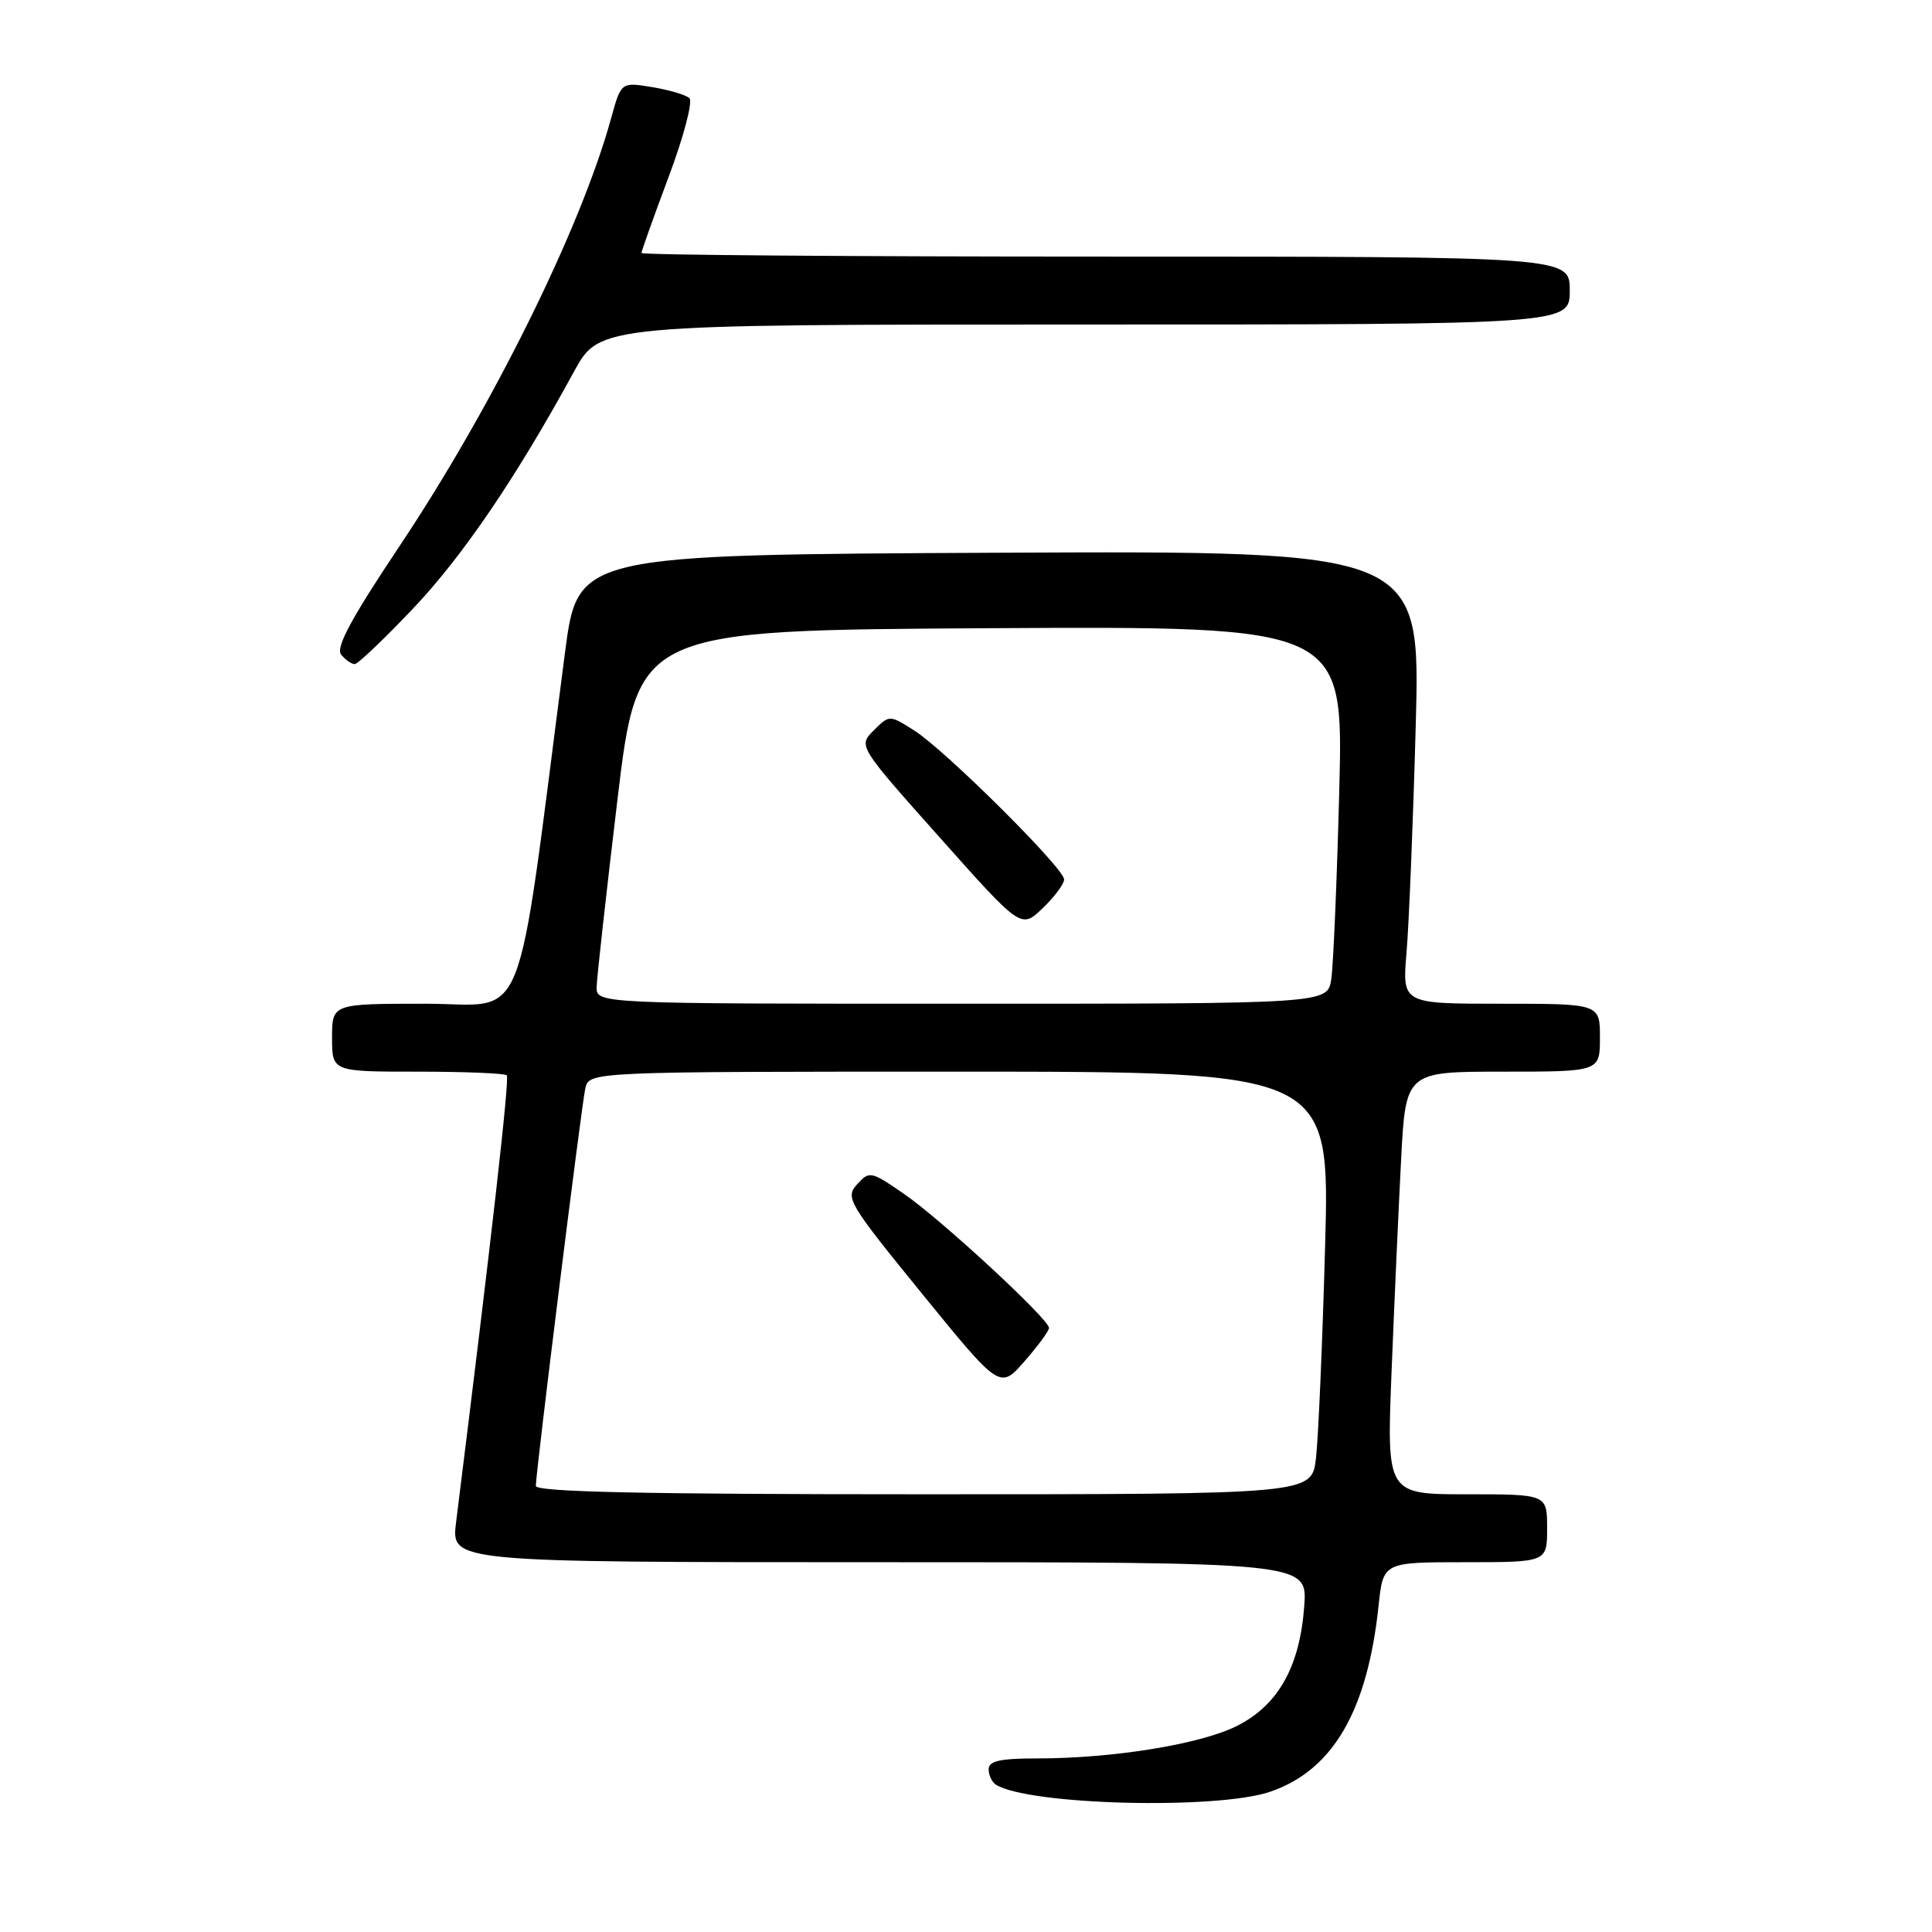 <?xml version="1.0" encoding="UTF-8" standalone="no"?>
<!DOCTYPE svg PUBLIC "-//W3C//DTD SVG 1.1//EN" "http://www.w3.org/Graphics/SVG/1.1/DTD/svg11.dtd" >
<svg xmlns="http://www.w3.org/2000/svg" xmlns:xlink="http://www.w3.org/1999/xlink" version="1.1" viewBox="0 0 256 256">
 <g >
 <path fill="currentColor"
d=" M 168.29 237.42 C 176.61 234.58 181.19 226.73 182.67 212.75 C 183.28 207.00 183.28 207.00 194.14 207.00 C 205.00 207.00 205.00 207.00 205.00 202.50 C 205.00 198.00 205.00 198.00 194.37 198.00 C 183.74 198.00 183.74 198.00 184.39 181.75 C 184.75 172.81 185.31 160.21 185.65 153.75 C 186.26 142.00 186.26 142.00 199.13 142.00 C 212.00 142.00 212.00 142.00 212.00 137.50 C 212.00 133.00 212.00 133.00 198.90 133.00 C 185.80 133.00 185.80 133.00 186.37 126.25 C 186.69 122.54 187.24 109.03 187.59 96.24 C 188.23 72.98 188.23 72.98 132.39 73.24 C 76.55 73.50 76.55 73.50 74.86 86.50 C 68.19 137.82 70.11 133.00 56.37 133.00 C 44.00 133.00 44.00 133.00 44.00 137.50 C 44.00 142.00 44.00 142.00 55.33 142.00 C 61.57 142.00 66.88 142.22 67.15 142.48 C 67.54 142.87 65.13 164.14 60.43 201.73 C 59.77 207.00 59.77 207.00 116.50 207.00 C 173.24 207.00 173.24 207.00 172.82 212.80 C 172.24 220.84 169.37 225.94 163.91 228.69 C 159.09 231.12 147.50 233.00 137.43 233.00 C 132.50 233.00 131.00 233.34 131.00 234.44 C 131.00 235.23 131.44 236.16 131.98 236.49 C 136.35 239.19 161.23 239.82 168.29 237.42 Z  M 54.70 80.67 C 61.29 73.74 68.42 63.25 76.05 49.25 C 79.46 43.00 79.46 43.00 143.73 43.00 C 208.00 43.00 208.00 43.00 208.00 38.50 C 208.00 34.00 208.00 34.00 146.50 34.00 C 112.67 34.00 85.00 33.79 85.00 33.52 C 85.00 33.26 86.62 28.72 88.60 23.43 C 90.59 18.14 91.82 13.45 91.35 13.01 C 90.88 12.57 88.65 11.91 86.40 11.54 C 82.30 10.87 82.30 10.87 80.97 15.69 C 76.96 30.26 65.23 53.97 52.90 72.42 C 46.49 82.02 44.45 85.83 45.21 86.75 C 45.78 87.44 46.58 88.00 47.00 88.00 C 47.41 88.00 50.88 84.70 54.70 80.67 Z  M 71.00 196.89 C 71.00 195.07 77.02 146.70 77.55 144.25 C 78.04 142.00 78.04 142.00 127.14 142.00 C 176.23 142.00 176.23 142.00 175.58 165.25 C 175.23 178.04 174.68 190.64 174.37 193.25 C 173.81 198.00 173.81 198.00 122.41 198.00 C 85.27 198.00 71.00 197.69 71.00 196.89 Z  M 139.00 175.96 C 139.00 174.80 124.70 161.58 119.79 158.20 C 115.39 155.17 115.19 155.13 113.57 156.93 C 111.97 158.69 112.39 159.40 122.19 171.44 C 132.50 184.10 132.50 184.10 135.75 180.38 C 137.54 178.34 139.00 176.35 139.00 175.96 Z  M 79.06 130.75 C 79.09 129.51 80.33 118.38 81.81 106.00 C 84.51 83.50 84.51 83.50 131.26 83.24 C 178.02 82.98 178.02 82.98 177.46 104.74 C 177.15 116.71 176.67 127.96 176.40 129.75 C 175.91 133.00 175.91 133.00 127.45 133.00 C 79.00 133.00 79.00 133.00 79.06 130.75 Z  M 141.00 116.53 C 141.00 115.05 125.25 99.40 121.15 96.80 C 117.85 94.71 117.85 94.71 115.78 96.78 C 113.71 98.84 113.71 98.84 124.51 110.96 C 135.30 123.08 135.30 123.08 138.15 120.35 C 139.72 118.85 141.00 117.13 141.00 116.53 Z "/>
</g>
</svg>